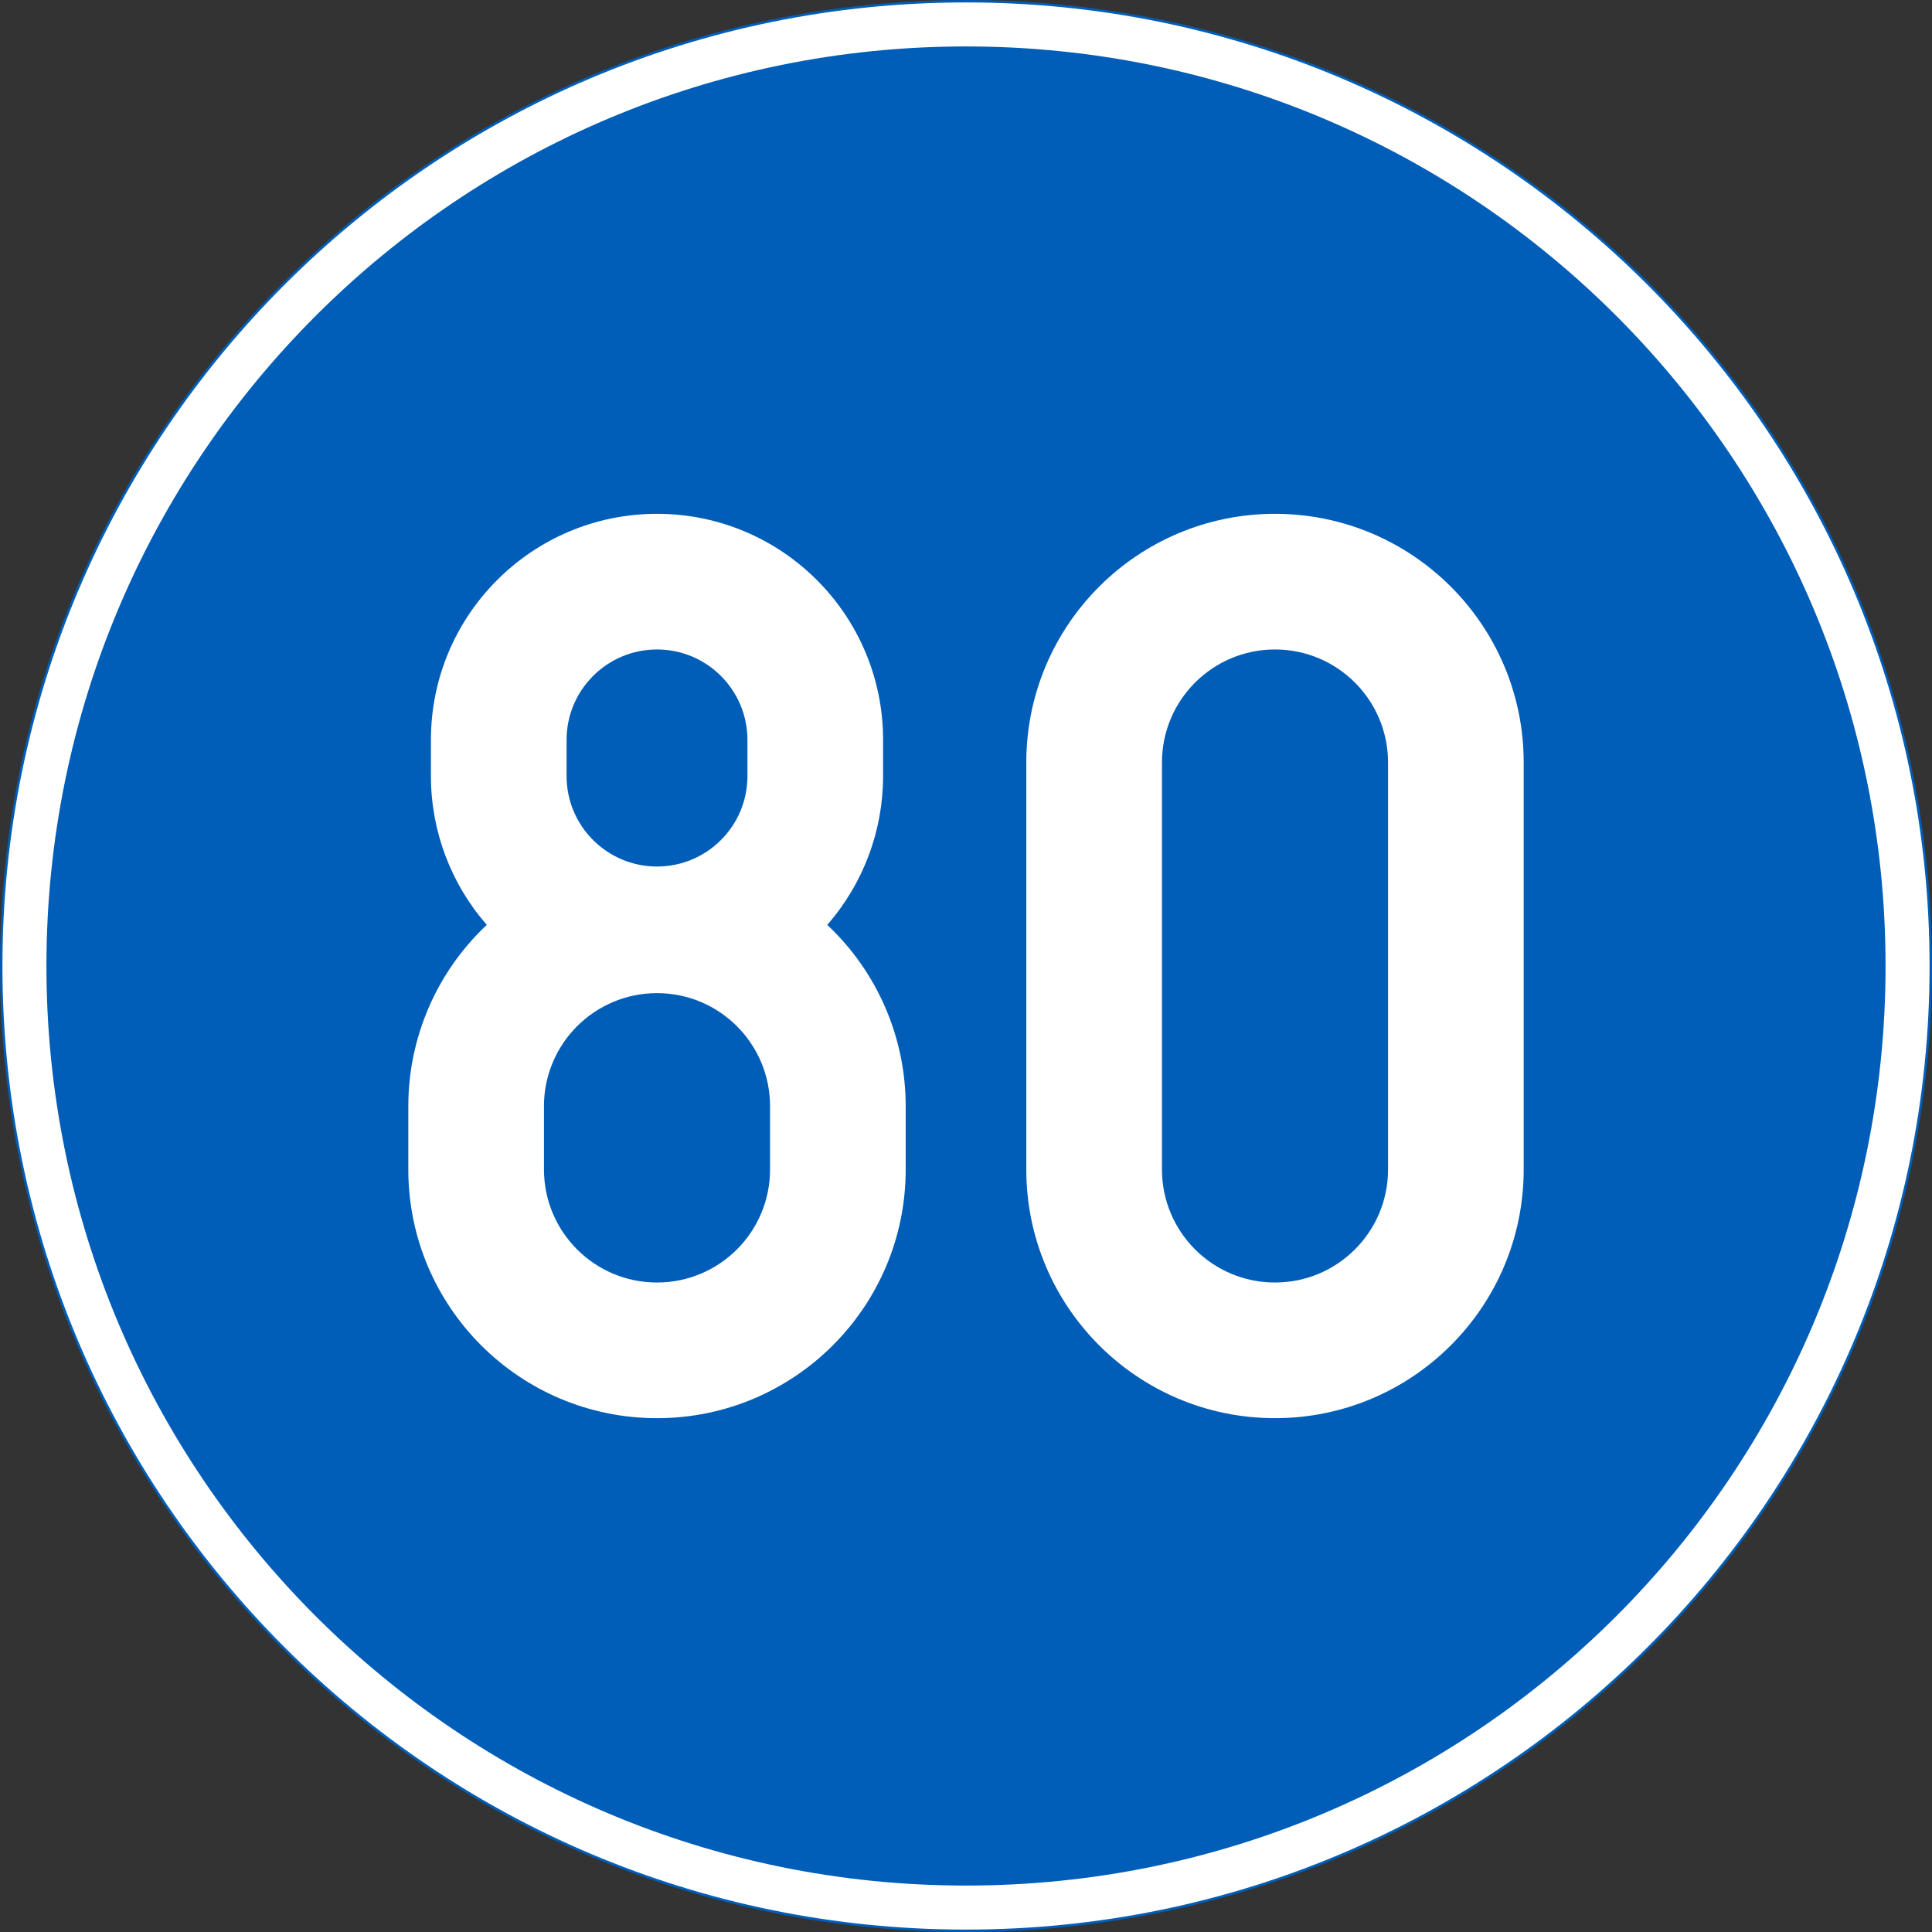 <?xml version="1.0" encoding="UTF-8" standalone="no"?>
<!-- Generator: Adobe Illustrator 16.0.0, SVG Export Plug-In . SVG Version: 6.00 Build 0)  -->

<svg
   xmlns:dc="http://purl.org/dc/elements/1.1/"
   xmlns:cc="http://creativecommons.org/ns#"
   xmlns:rdf="http://www.w3.org/1999/02/22-rdf-syntax-ns#"
   xmlns:svg="http://www.w3.org/2000/svg"
   xmlns="http://www.w3.org/2000/svg"
   xmlns:sodipodi="http://sodipodi.sourceforge.net/DTD/sodipodi-0.dtd"
   xmlns:inkscape="http://www.inkscape.org/namespaces/inkscape"
   version="1.1"
   id="Layer_1"
   x="0px"
   y="0px"
   width="397.348"
   height="397.351"
   viewBox="0 0 397.348 397.351"
   xml:space="preserve"
   sodipodi:docname="D10_4.svg"
   inkscape:version="0.92.5 (2060ec1f9f, 2020-04-08)"><rect x="0" y="0" width="397.348" height="397.351" fill="#333333" stroke="none"/><defs
   id="defs383" /><sodipodi:namedview
   pagecolor="#ffffff"
   bordercolor="#666666"
   borderopacity="1"
   objecttolerance="10"
   gridtolerance="10"
   guidetolerance="10"
   inkscape:pageopacity="0"
   inkscape:pageshadow="2"
   inkscape:window-width="640"
   inkscape:window-height="480"
   id="namedview381"
   showgrid="false"
   inkscape:zoom="0.55503813"
   inkscape:cx="198.6735"
   inkscape:cy="198.67599"
   inkscape:window-x="0"
   inkscape:window-y="0"
   inkscape:window-maximized="0"
   inkscape:current-layer="Layer_1" />
<g
   id="ELLIPSE"
   transform="translate(-13.925,-13.923)">
	<path
   style="fill:#ffffff;stroke:#005eb8;stroke-width:0.5;stroke-miterlimit:10"
   d="M 411.023,212.596 C 411.023,103.01 322.187,14.173 212.6,14.173 c -109.586,0 -198.425,88.837 -198.425,198.423 0,109.589 88.839,198.428 198.425,198.428 109.587,-10e-4 198.423,-88.839 198.423,-198.428"
   id="path359"
   inkscape:connector-curvature="0" />
</g>
<g
   id="CIRCLE_2_"
   transform="translate(-13.925,-13.923)">
	<path
   style="fill:#005eb8"
   d="m 401.722,212.596 c 0,-104.449 -84.672,-189.123 -189.123,-189.123 -104.449,0 -189.125,84.674 -189.125,189.123 0,104.451 84.676,189.124 189.125,189.124 104.451,0 189.123,-84.673 189.123,-189.124 z"
   id="path362"
   inkscape:connector-curvature="0" />
</g>
<g
   id="LWPOLYLINE_7_"
   transform="translate(-13.925,-13.923)">
	<path
   style="fill:#ffffff"
   d="m 225.001,254.445 c 0,28.249 22.9,51.148 51.148,51.148 28.242,0 51.148,-22.899 51.148,-51.148 v -83.698 c 0,-28.248 -22.906,-51.146 -51.148,-51.146 -28.248,0 -51.148,22.899 -51.148,51.146 z"
   id="path365"
   inkscape:connector-curvature="0" />
</g>
<g
   id="LWPOLYLINE_8_"
   transform="translate(-13.925,-13.923)">
	<path
   style="fill:#ffffff"
   d="m 114.04,204.139 c -10.296,9.667 -16.138,23.163 -16.138,37.288 v 13.019 c 0,28.249 22.899,51.148 51.146,51.148 28.25,0 51.149,-22.899 51.149,-51.148 v -13.019 c 0,-14.125 -5.838,-27.621 -16.138,-37.288 7.411,-8.476 11.488,-19.348 11.488,-30.601 v -7.441 c 0,-25.679 -20.813,-46.497 -46.499,-46.497 -25.679,0 -46.497,20.818 -46.497,46.497 v 7.441 c 0.001,11.253 4.082,22.125 11.489,30.601 z"
   id="path368"
   inkscape:connector-curvature="0" />
</g>
<g
   id="LWPOLYLINE_9_"
   transform="translate(-13.925,-13.923)">
	<path
   style="fill:#005eb8"
   d="m 125.801,254.445 c 0,12.842 10.409,23.249 23.247,23.249 12.847,0 23.25,-10.407 23.25,-23.249 v -13.019 c 0,-12.838 -10.402,-23.249 -23.25,-23.249 -12.838,0 -23.247,10.411 -23.247,23.249 z"
   id="path371"
   inkscape:connector-curvature="0" />
</g>
<g
   id="LWPOLYLINE_10_"
   transform="translate(-13.925,-13.923)">
	<path
   style="fill:#005eb8"
   d="m 130.451,166.097 v 7.441 c 0,10.27 8.332,18.6 18.597,18.6 10.274,0 18.6,-8.33 18.6,-18.6 v -7.441 c 0,-10.27 -8.325,-18.599 -18.6,-18.599 -10.265,0 -18.597,8.329 -18.597,18.599 z"
   id="path374"
   inkscape:connector-curvature="0" />
</g>
<g
   id="LWPOLYLINE_11_"
   transform="translate(-13.925,-13.923)">
	<path
   style="fill:#005eb8"
   d="m 252.902,254.445 c 0,12.842 10.402,23.249 23.248,23.249 12.84,0 23.25,-10.407 23.25,-23.249 v -83.698 c 0,-12.838 -10.41,-23.249 -23.25,-23.249 -12.846,0 -23.248,10.411 -23.248,23.249 z"
   id="path377"
   inkscape:connector-curvature="0" />
</g>
</svg>